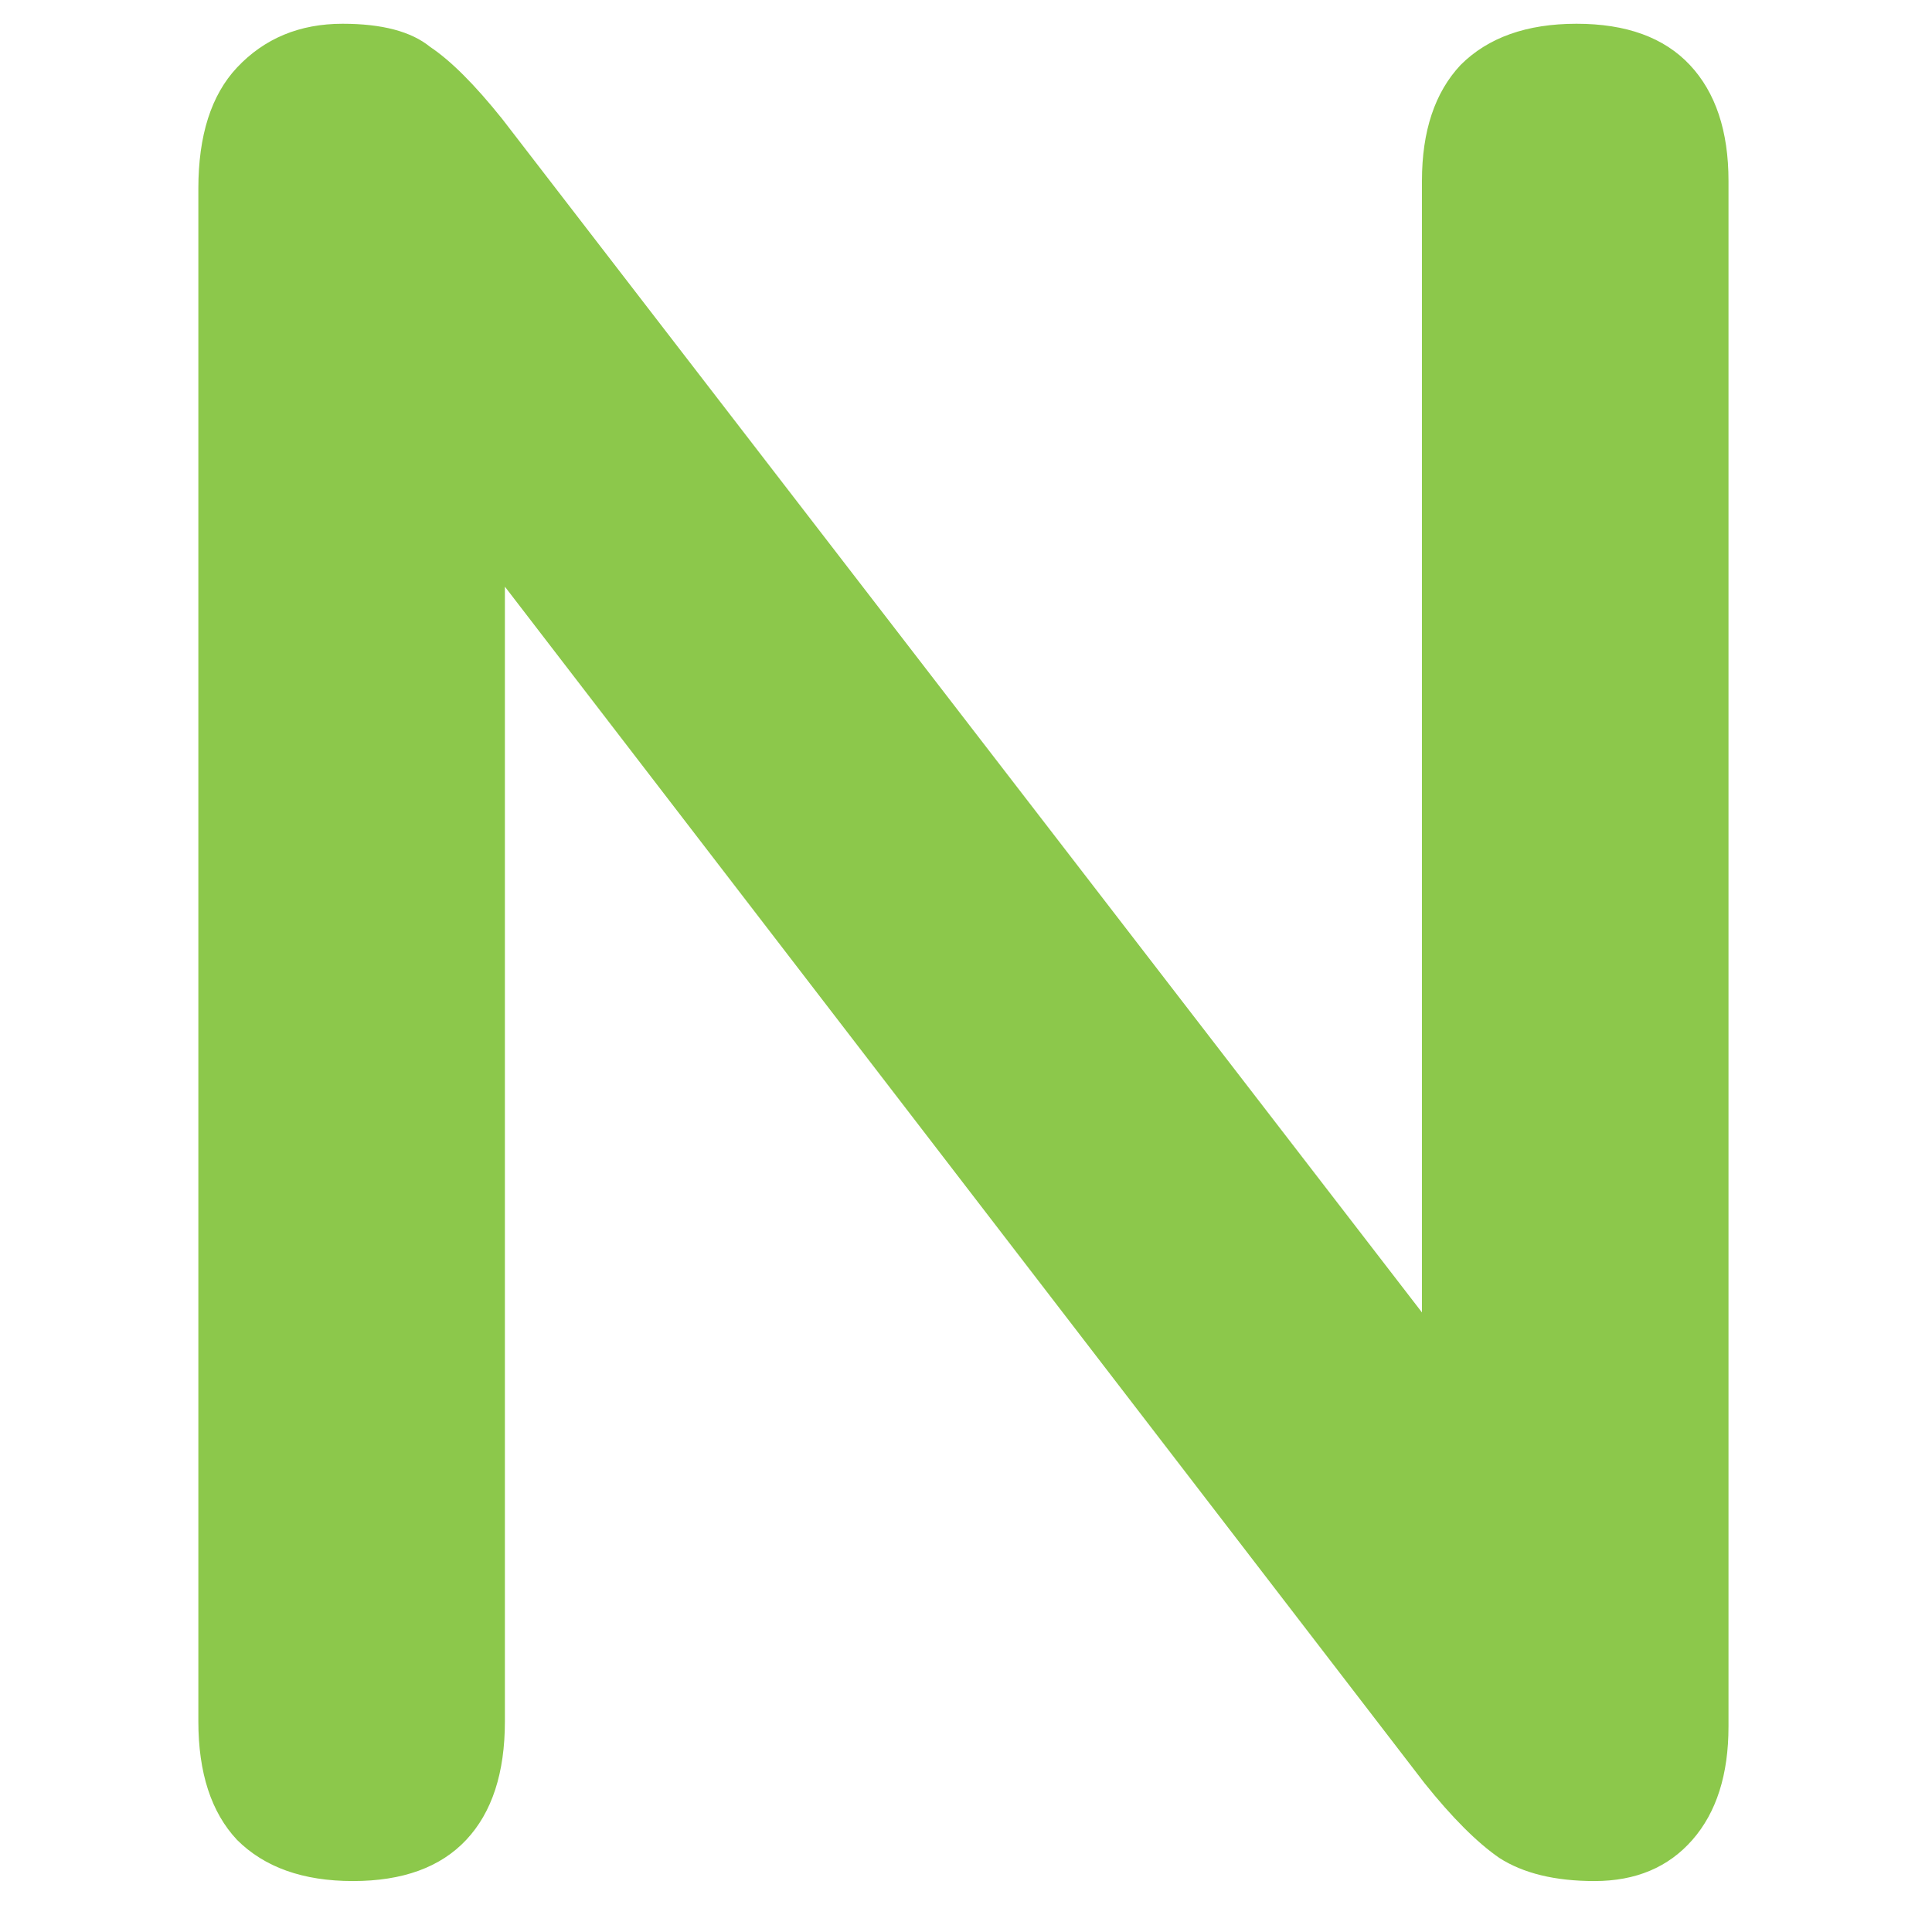 <svg width="50" height="50" viewBox="0 0 23 27" fill="none" xmlns="http://www.w3.org/2000/svg">
<path d="M2.932 26.288C2.236 26.288 1.696 26.096 1.312 25.712C0.952 25.328 0.772 24.776 0.772 24.056V2.636C0.772 1.892 0.952 1.328 1.312 0.944C1.696 0.536 2.188 0.332 2.788 0.332C3.34 0.332 3.748 0.44 4.012 0.656C4.3 0.848 4.636 1.184 5.02 1.664L18.808 19.556H17.872V2.528C17.872 1.832 18.052 1.292 18.412 0.908C18.796 0.524 19.336 0.332 20.032 0.332C20.728 0.332 21.256 0.524 21.616 0.908C21.976 1.292 22.156 1.832 22.156 2.528V24.128C22.156 24.8 21.988 25.328 21.652 25.712C21.316 26.096 20.86 26.288 20.284 26.288C19.732 26.288 19.288 26.18 18.952 25.964C18.64 25.748 18.292 25.4 17.908 24.92L4.156 7.028H5.056V24.056C5.056 24.776 4.876 25.328 4.516 25.712C4.156 26.096 3.628 26.288 2.932 26.288Z" fill="#8CC84B"/>
</svg>
